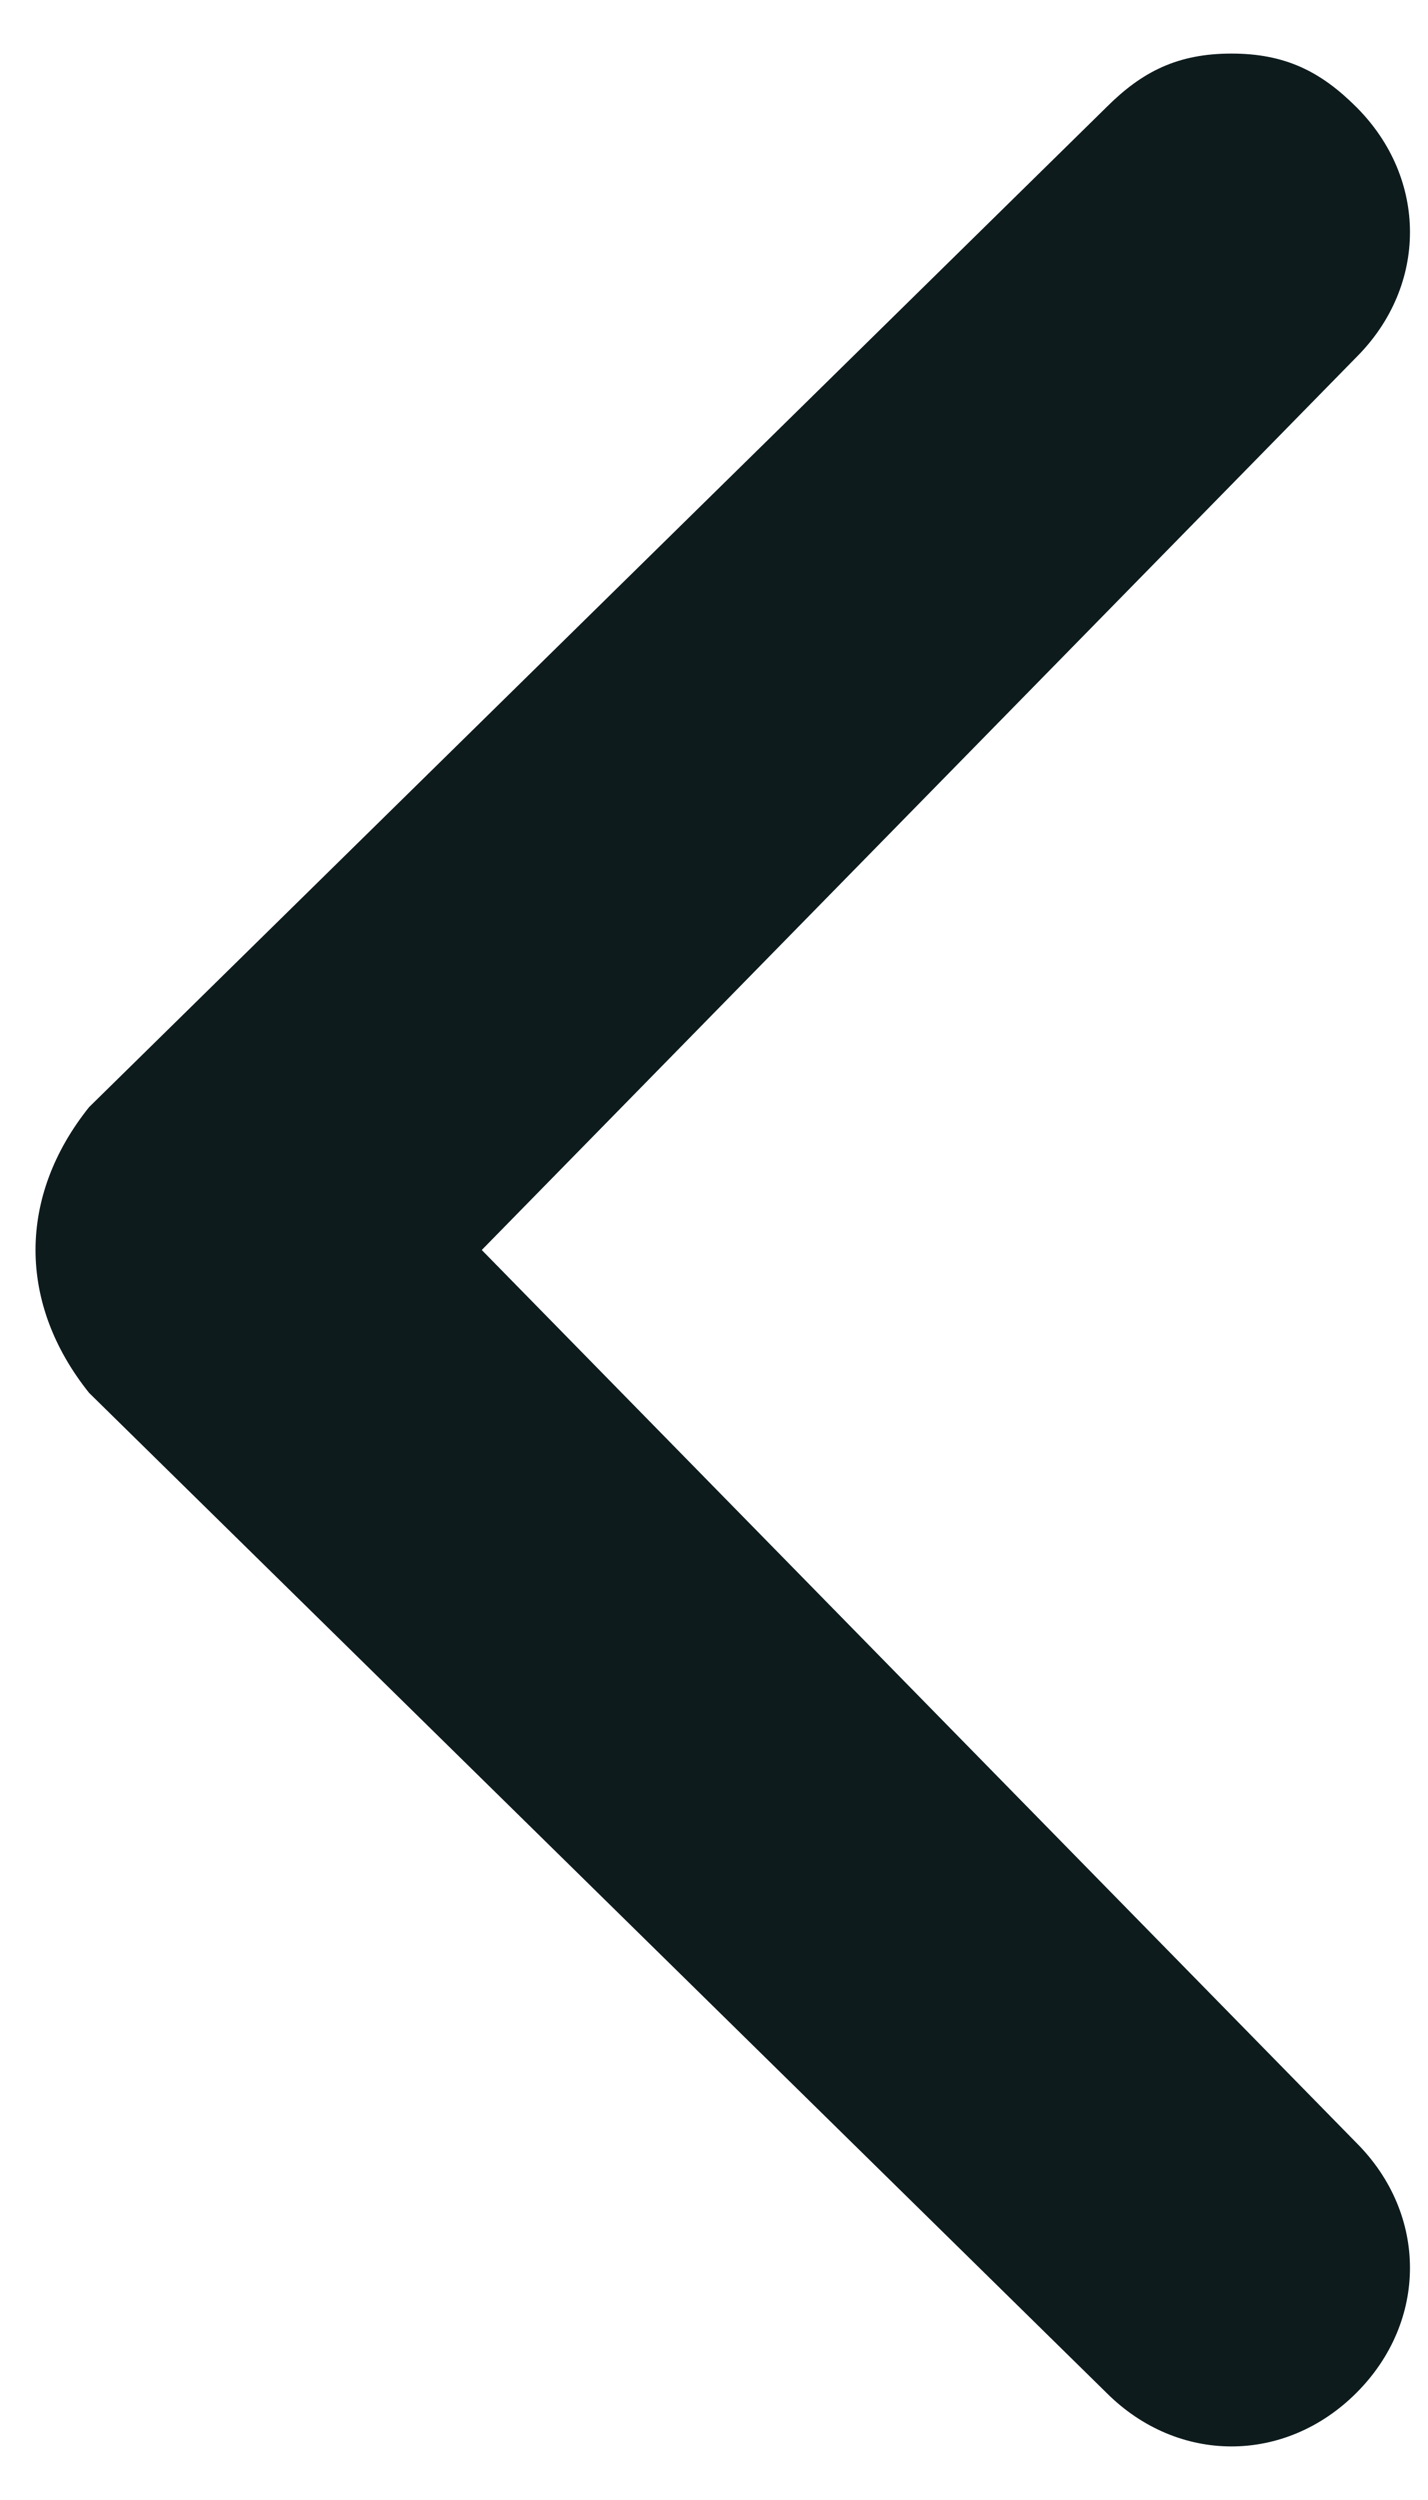 <svg width="8" height="14" viewBox="0 0 8 14" fill="none" xmlns="http://www.w3.org/2000/svg">
<path d="M0.499 7.8L6.199 13.4C6.599 13.8 7.199 13.8 7.599 13.4C7.999 13 7.999 12.4 7.599 12L2.699 7L7.599 2C7.999 1.6 7.999 1 7.599 0.6C7.399 0.4 7.199 0.3 6.899 0.3C6.599 0.3 6.399 0.4 6.199 0.6L0.499 6.2C0.099 6.7 0.099 7.3 0.499 7.8C0.499 7.7 0.499 7.7 0.499 7.8Z" fill="#0D1B1D"/>
</svg>
